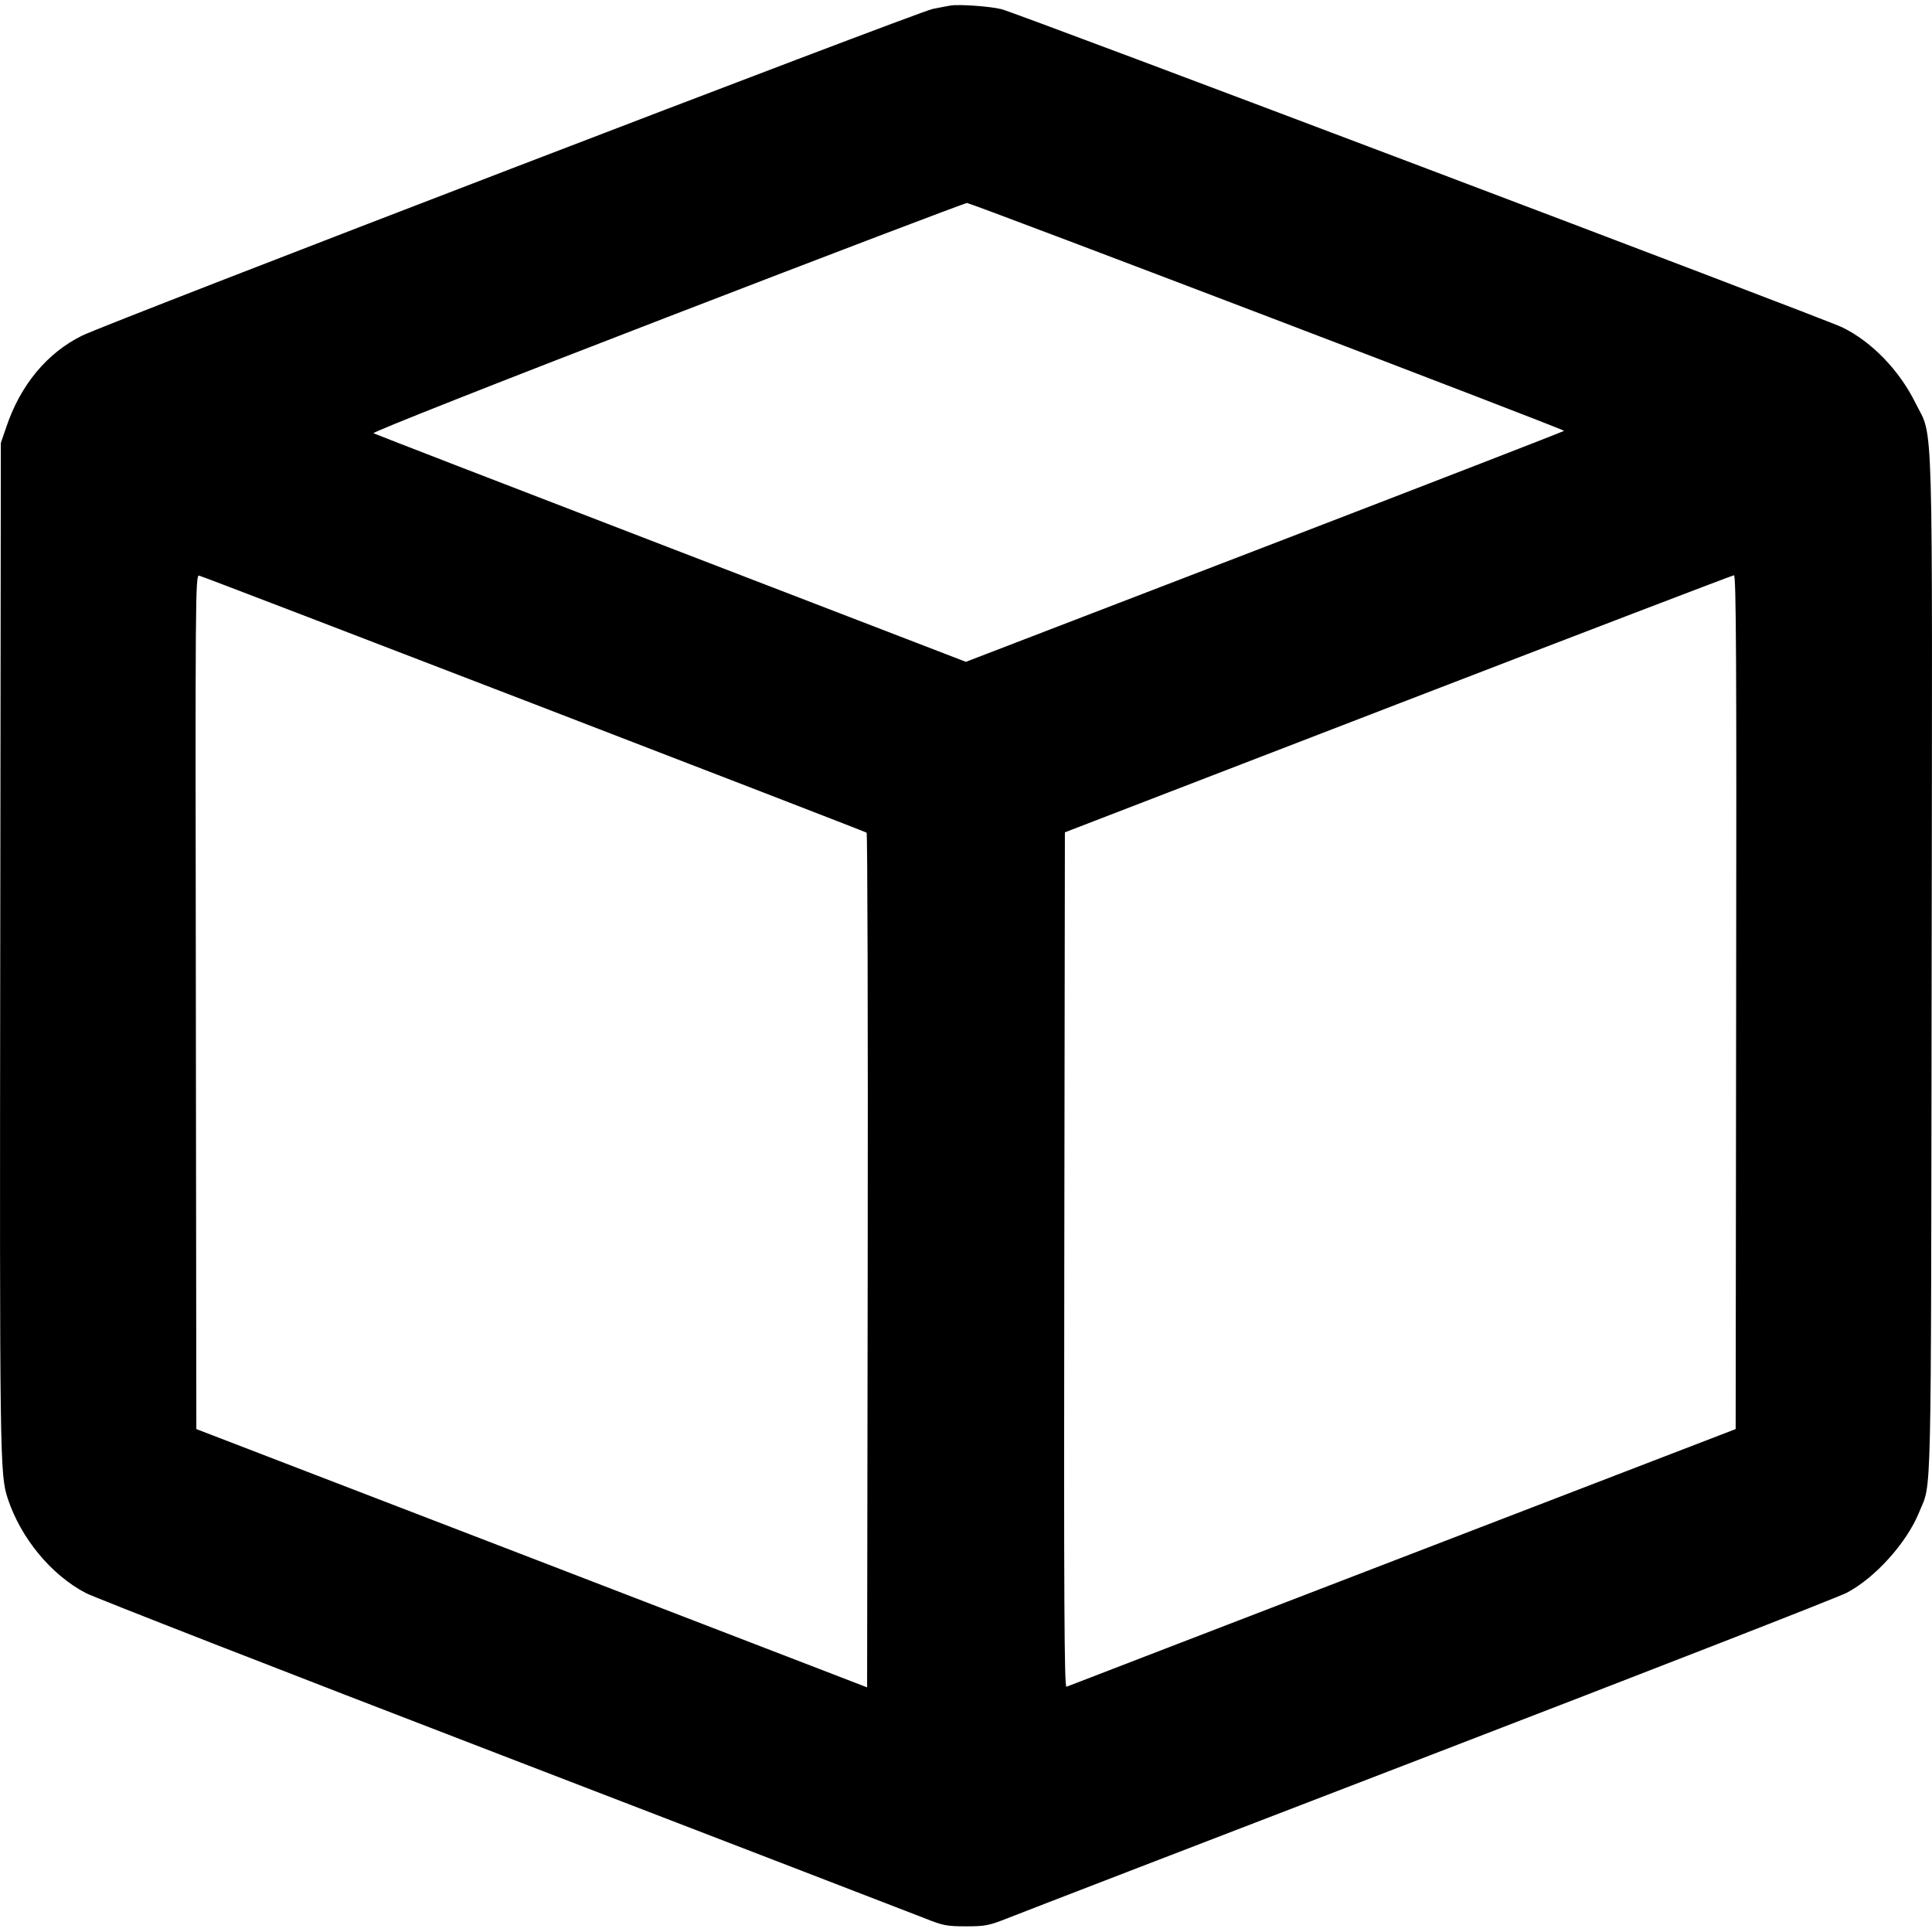 <svg width="16" height="16" viewBox="0 0 16 16" fill="none" xmlns="http://www.w3.org/2000/svg">
<g clip-path="url(#clip0_13264_37855)">
<path fill-rule="evenodd" clip-rule="evenodd" d="M7.871 0.046C7.846 0.05 7.78 0.063 7.724 0.074C7.596 0.1 0.89 2.675 0.679 2.78C0.389 2.923 0.167 3.191 0.051 3.54L0.007 3.668L0.002 7.844C-0.003 12.101 -0.002 12.211 0.065 12.413C0.174 12.74 0.424 13.043 0.711 13.193C0.779 13.229 2.333 13.835 4.165 14.54C5.996 15.245 7.569 15.851 7.66 15.887C7.809 15.947 7.842 15.953 8 15.953C8.159 15.953 8.19 15.947 8.349 15.884C8.446 15.845 10.018 15.239 11.845 14.536C13.671 13.833 15.223 13.228 15.293 13.191C15.529 13.068 15.791 12.776 15.893 12.525C15.999 12.262 15.991 12.597 15.997 8.01C16.003 3.271 16.014 3.643 15.863 3.337C15.729 3.066 15.501 2.83 15.257 2.711C15.107 2.638 8.418 0.106 8.294 0.076C8.199 0.052 7.94 0.034 7.871 0.046ZM5.53 2.625C4.085 3.182 3.079 3.58 3.093 3.588C3.106 3.595 4.215 4.024 5.558 4.541L7.999 5.481L10.469 4.531C11.828 4.008 12.945 3.575 12.953 3.568C12.964 3.559 8.145 1.72 8.009 1.681C7.999 1.678 6.883 2.103 5.53 2.625ZM1.622 8.297L1.626 11.835L4.404 12.904L7.181 13.974L7.186 10.441C7.189 8.498 7.184 6.902 7.177 6.896C7.162 6.884 1.706 4.782 1.649 4.767C1.618 4.759 1.617 4.933 1.622 8.297ZM11.578 5.829L8.819 6.893L8.814 10.435C8.81 13.267 8.814 13.976 8.832 13.969C8.845 13.964 10.097 13.481 11.615 12.897L14.374 11.835L14.378 8.299C14.382 5.475 14.378 4.763 14.36 4.764C14.347 4.765 13.095 5.244 11.578 5.829Z" fill="currentColor"/>
</g>
<defs>
<clipPath id="clip0_13264_37855">
<rect width="16" height="16" fill="white"/>
</clipPath>
</defs>
</svg>
